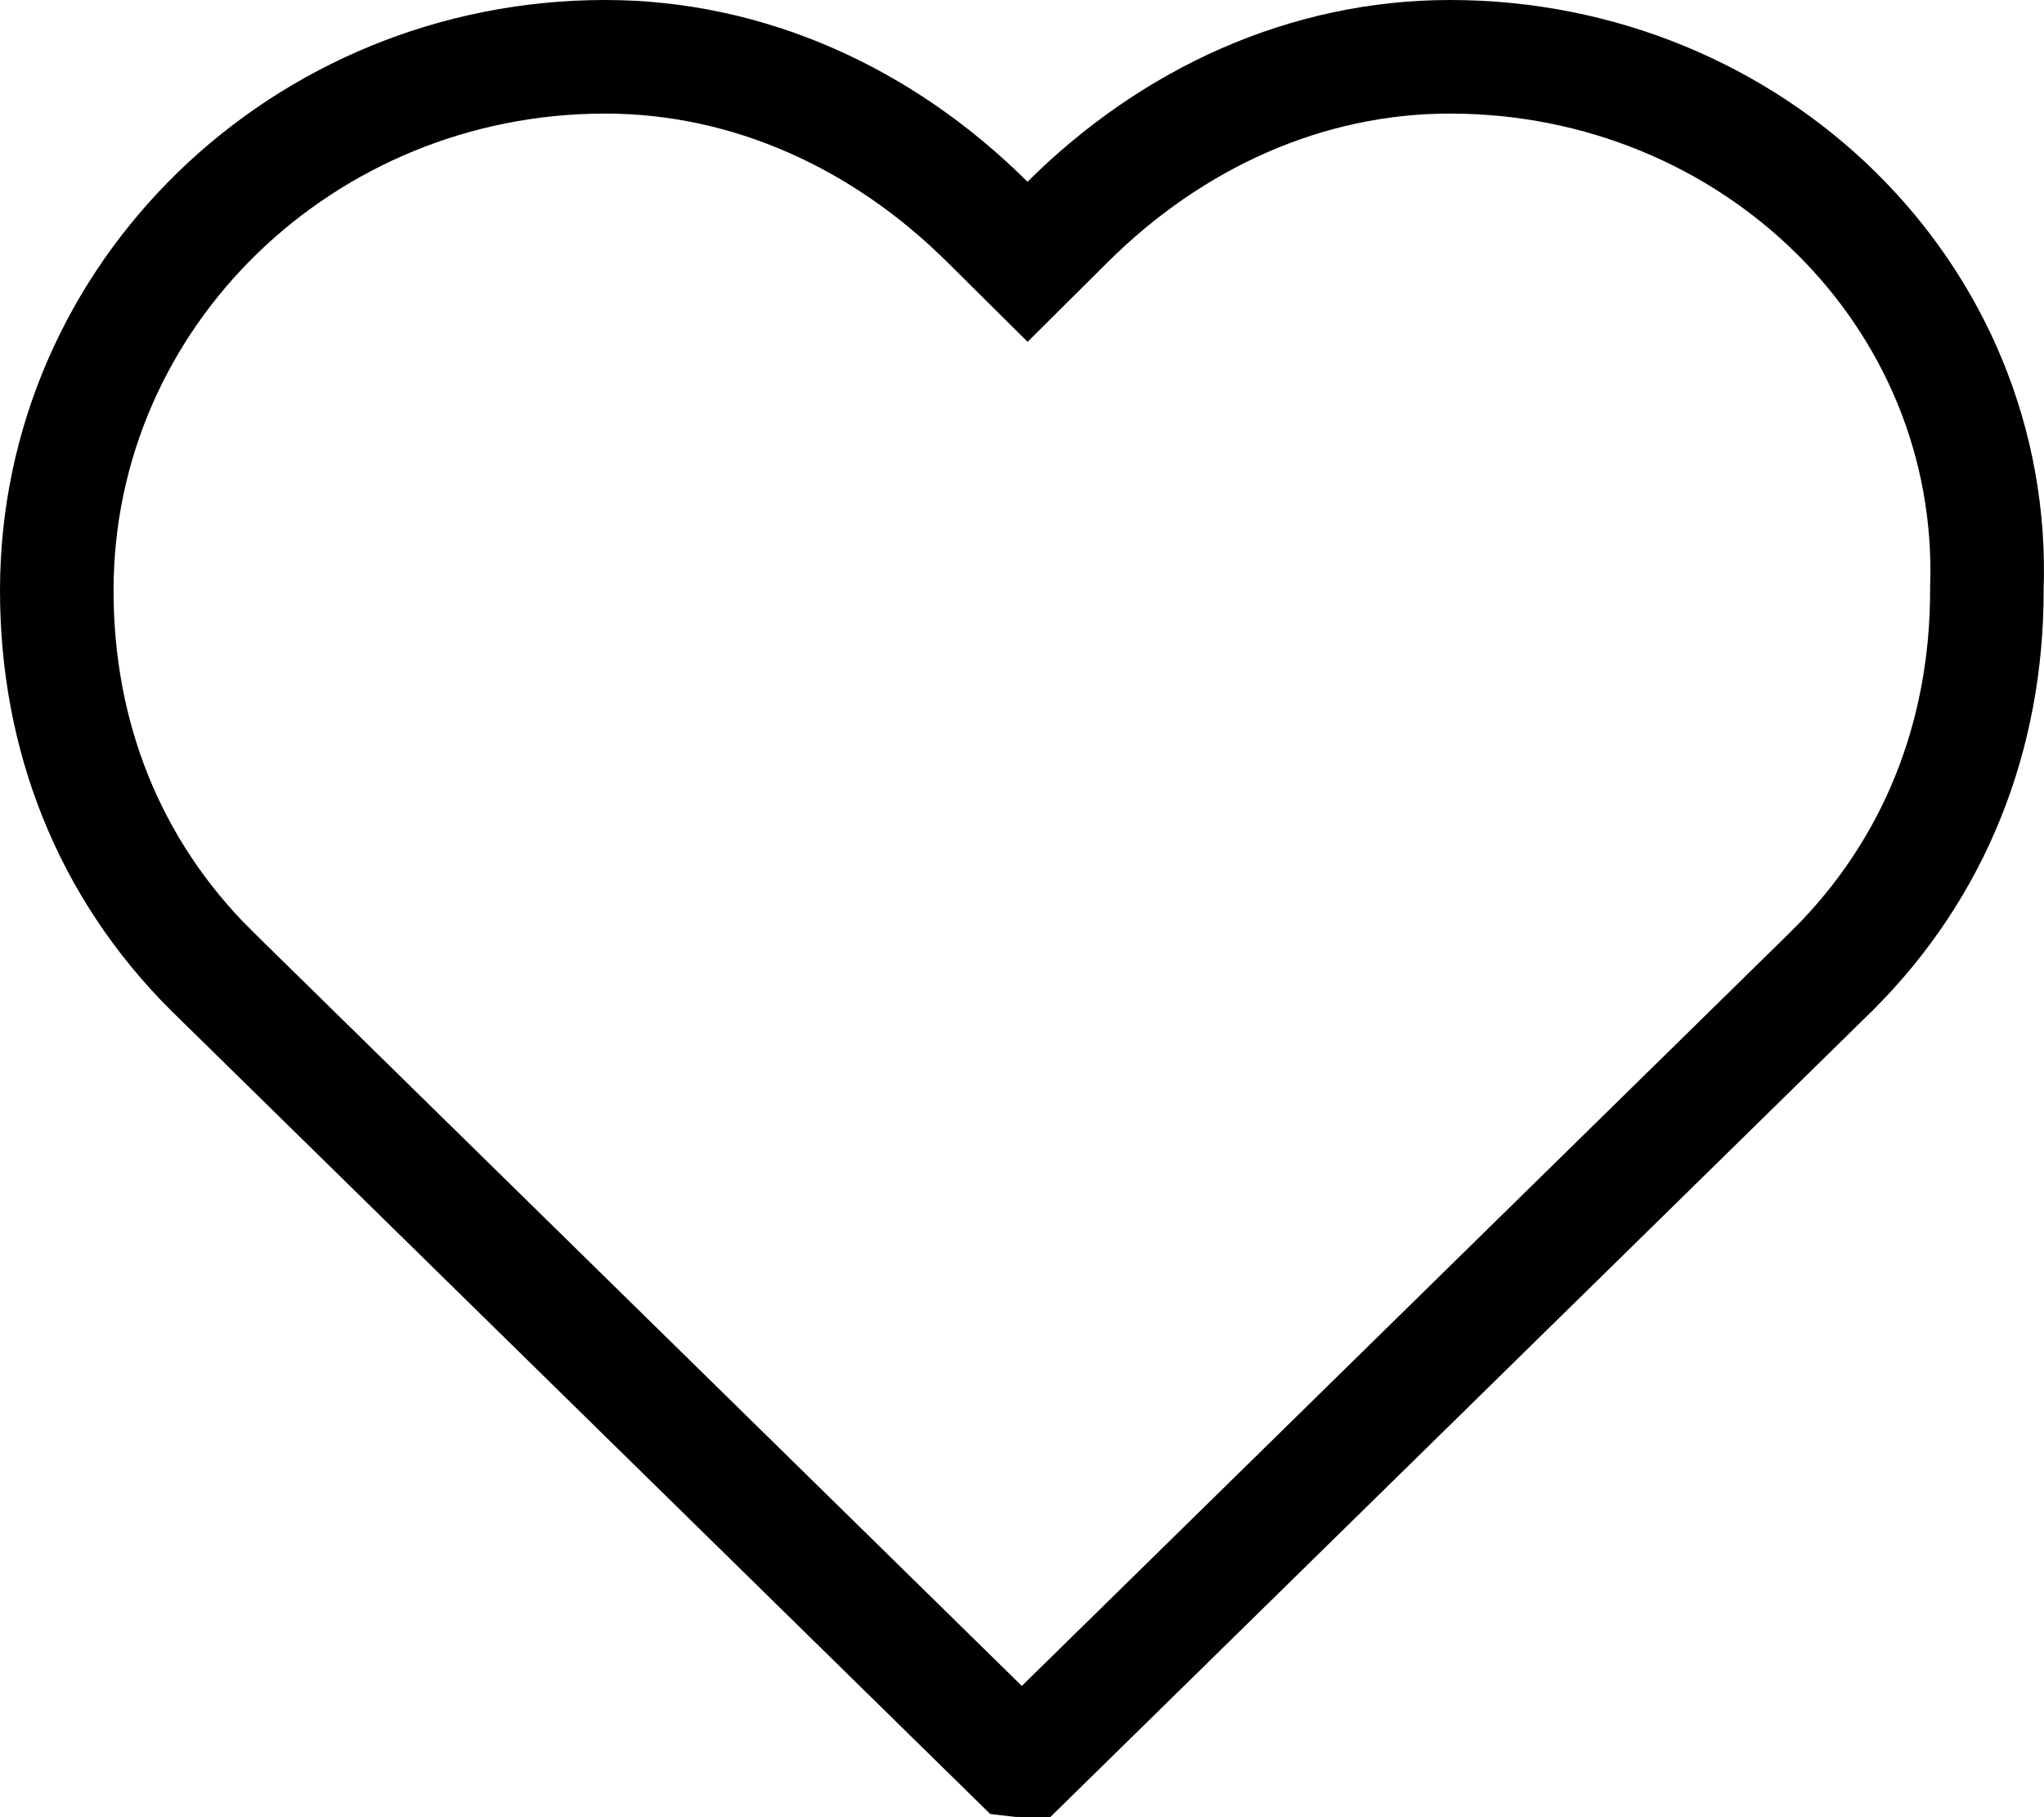 <svg width="18" height="16" viewBox="0 0 18 16" fill="none" xmlns="http://www.w3.org/2000/svg">
<path d="M8.696 1.955L9.049 2.305L9.401 1.955C10.324 1.037 11.508 0.5 12.769 0.5C15.428 0.5 17.587 2.591 17.497 5.183L17.497 5.191V5.2C17.497 6.475 17.042 7.644 16.137 8.544C16.137 8.545 16.137 8.545 16.136 8.545L9.044 15.5C9.021 15.5 9.001 15.5 8.98 15.499C8.969 15.498 8.958 15.498 8.95 15.497L1.861 8.545C1.86 8.545 1.86 8.545 1.86 8.544C0.955 7.644 0.5 6.475 0.5 5.2C0.5 2.591 2.674 0.5 5.329 0.5C6.589 0.5 7.773 1.037 8.696 1.955Z" stroke="black"/>
</svg>
